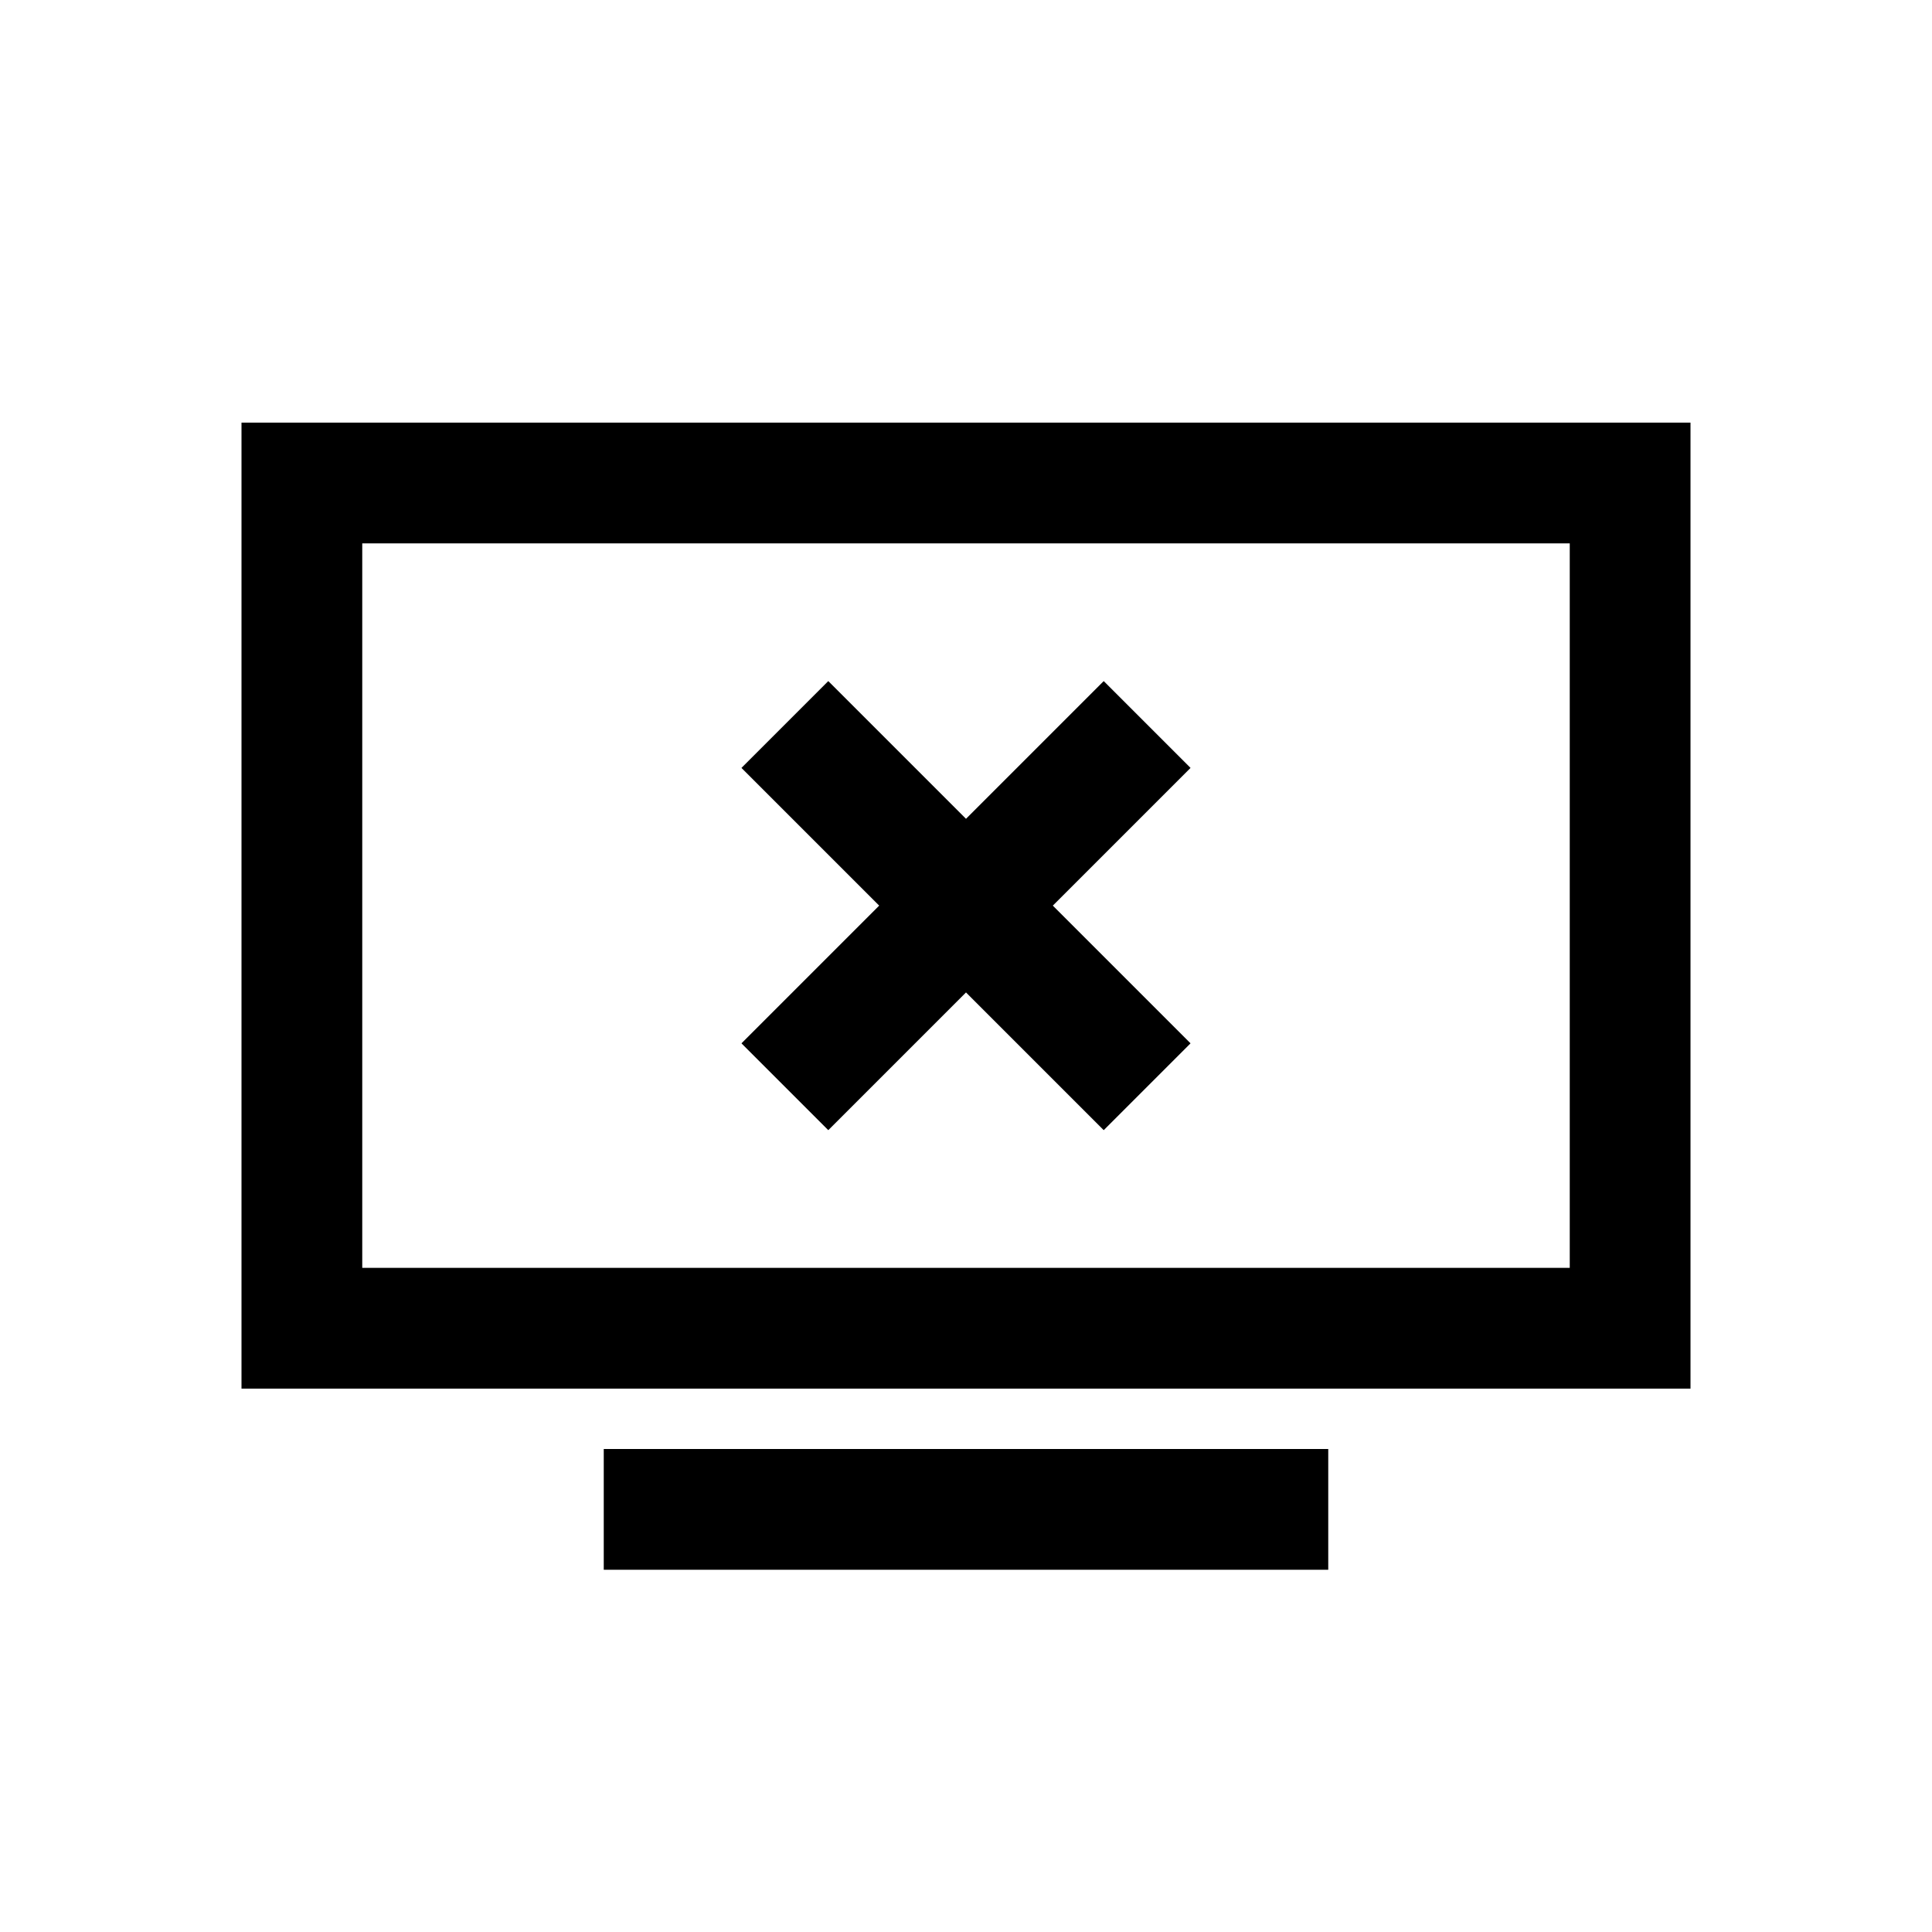 <?xml version="1.0" encoding="UTF-8"?>
<svg xmlns="http://www.w3.org/2000/svg" xmlns:xlink="http://www.w3.org/1999/xlink" viewBox="0 0 32 32" version="1.1">
<g>
<path d="M 4 7 L 4 23 L 28 23 L 28 7 Z M 6 9 L 26 9 L 26 21 L 6 21 Z M 13.719 11.281 L 12.281 12.719 L 14.562 15 L 12.281 17.281 L 13.719 18.719 L 16 16.438 L 18.281 18.719 L 19.719 17.281 L 17.438 15 L 19.719 12.719 L 18.281 11.281 L 16 13.562 Z M 10 24 L 10 26 L 22 26 L 22 24 Z "></path>
</g>
</svg>

